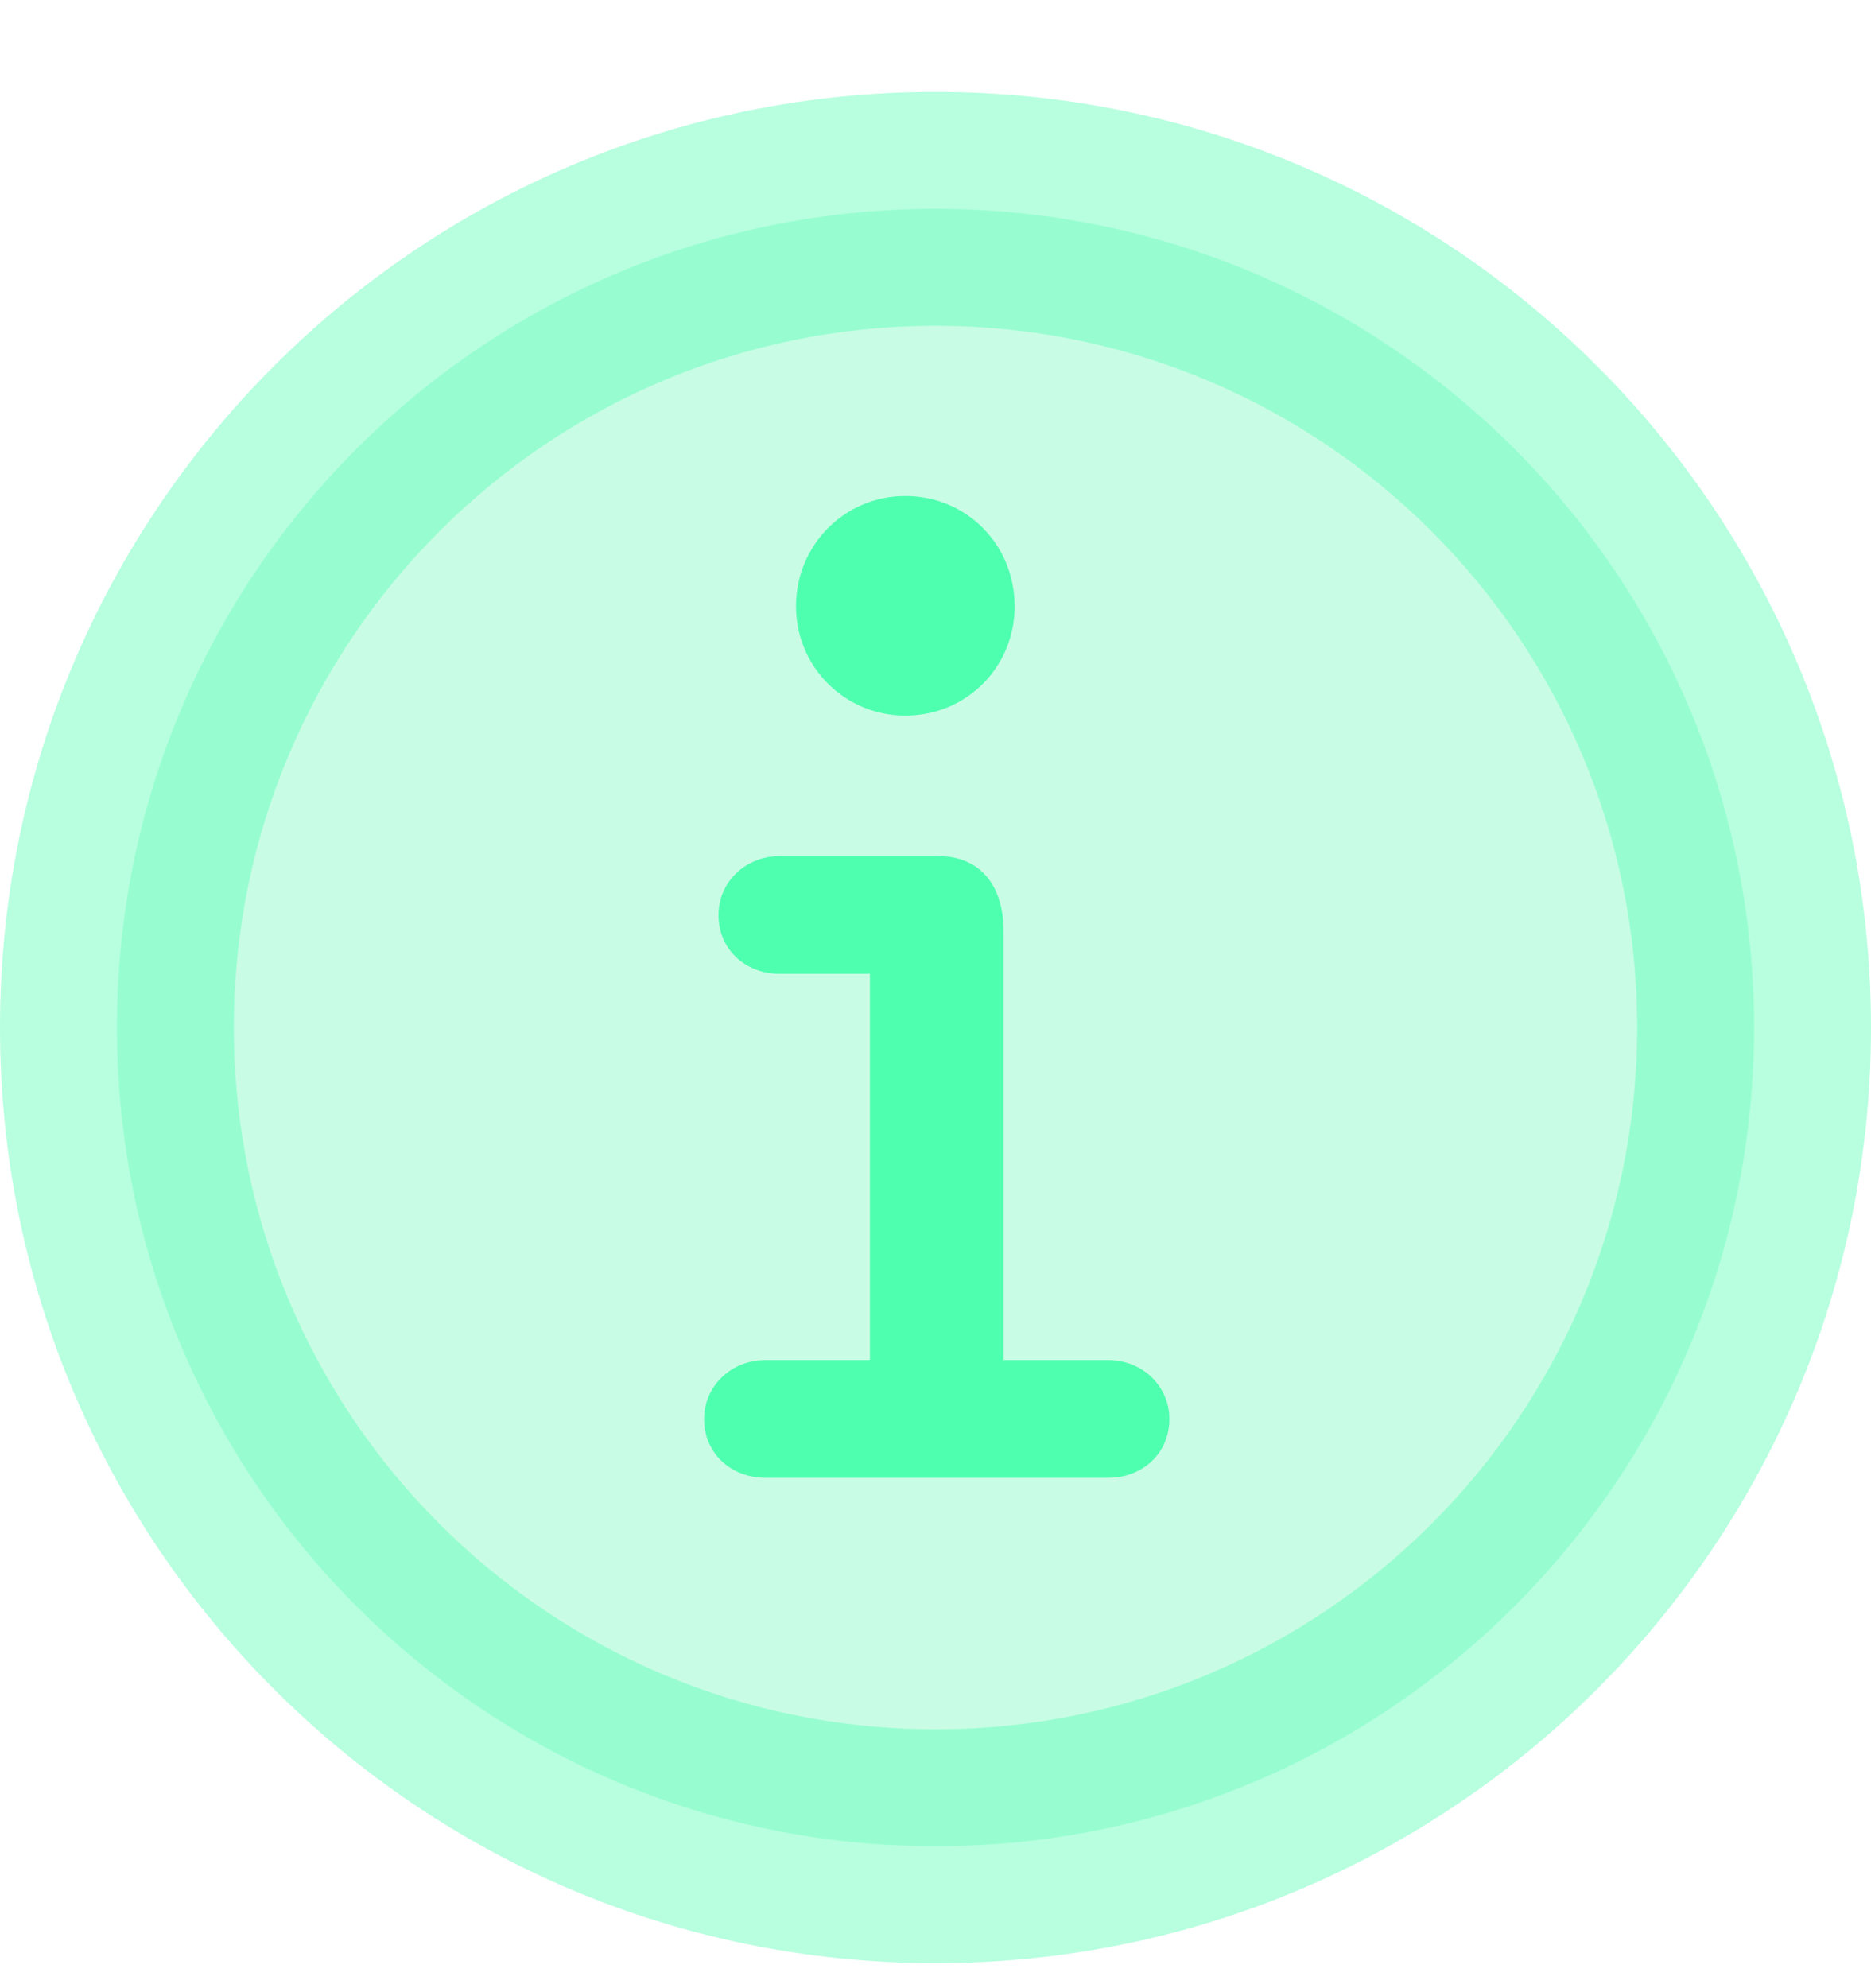 <svg width="16" height="17" viewBox="0 0 16 17" fill="none" xmlns="http://www.w3.org/2000/svg">
<path d="M1 8.786C1 4.92 4.134 1.786 8 1.786C11.866 1.786 15 4.92 15 8.786C15 12.652 11.866 15.786 8 15.786C4.134 15.786 1 12.652 1 8.786Z" fill="#4CF3A8" opacity="0.3"/>
<path fill-rule="evenodd" clip-rule="evenodd" d="M8.677 5.184C8.677 5.702 8.267 6.119 7.742 6.119C7.224 6.119 6.807 5.702 6.807 5.184C6.807 4.659 7.224 4.241 7.742 4.241C8.267 4.241 8.677 4.659 8.677 5.184ZM10 12.133C10 12.428 9.77 12.636 9.475 12.636H6.547C6.252 12.636 6.021 12.428 6.021 12.133C6.021 11.852 6.252 11.629 6.547 11.629H7.439V8.327H6.669C6.374 8.327 6.144 8.118 6.144 7.823C6.144 7.543 6.374 7.32 6.669 7.32H8.022C8.389 7.32 8.583 7.579 8.583 7.967V11.629H9.475C9.77 11.629 10 11.852 10 12.133Z" fill="#4FFFB0"/>
<path d="M8 14.786C4.686 14.786 2 12.1 2 8.786H0C0 13.205 3.582 16.786 8 16.786V14.786ZM14 8.786C14 12.1 11.314 14.786 8 14.786V16.786C12.418 16.786 16 13.205 16 8.786H14ZM8 2.786C11.314 2.786 14 5.473 14 8.786H16C16 4.368 12.418 0.786 8 0.786V2.786ZM8 0.786C3.582 0.786 0 4.368 0 8.786H2C2 5.473 4.686 2.786 8 2.786V0.786Z" fill="#4FFFB0" opacity="0.41"/>
</svg>
